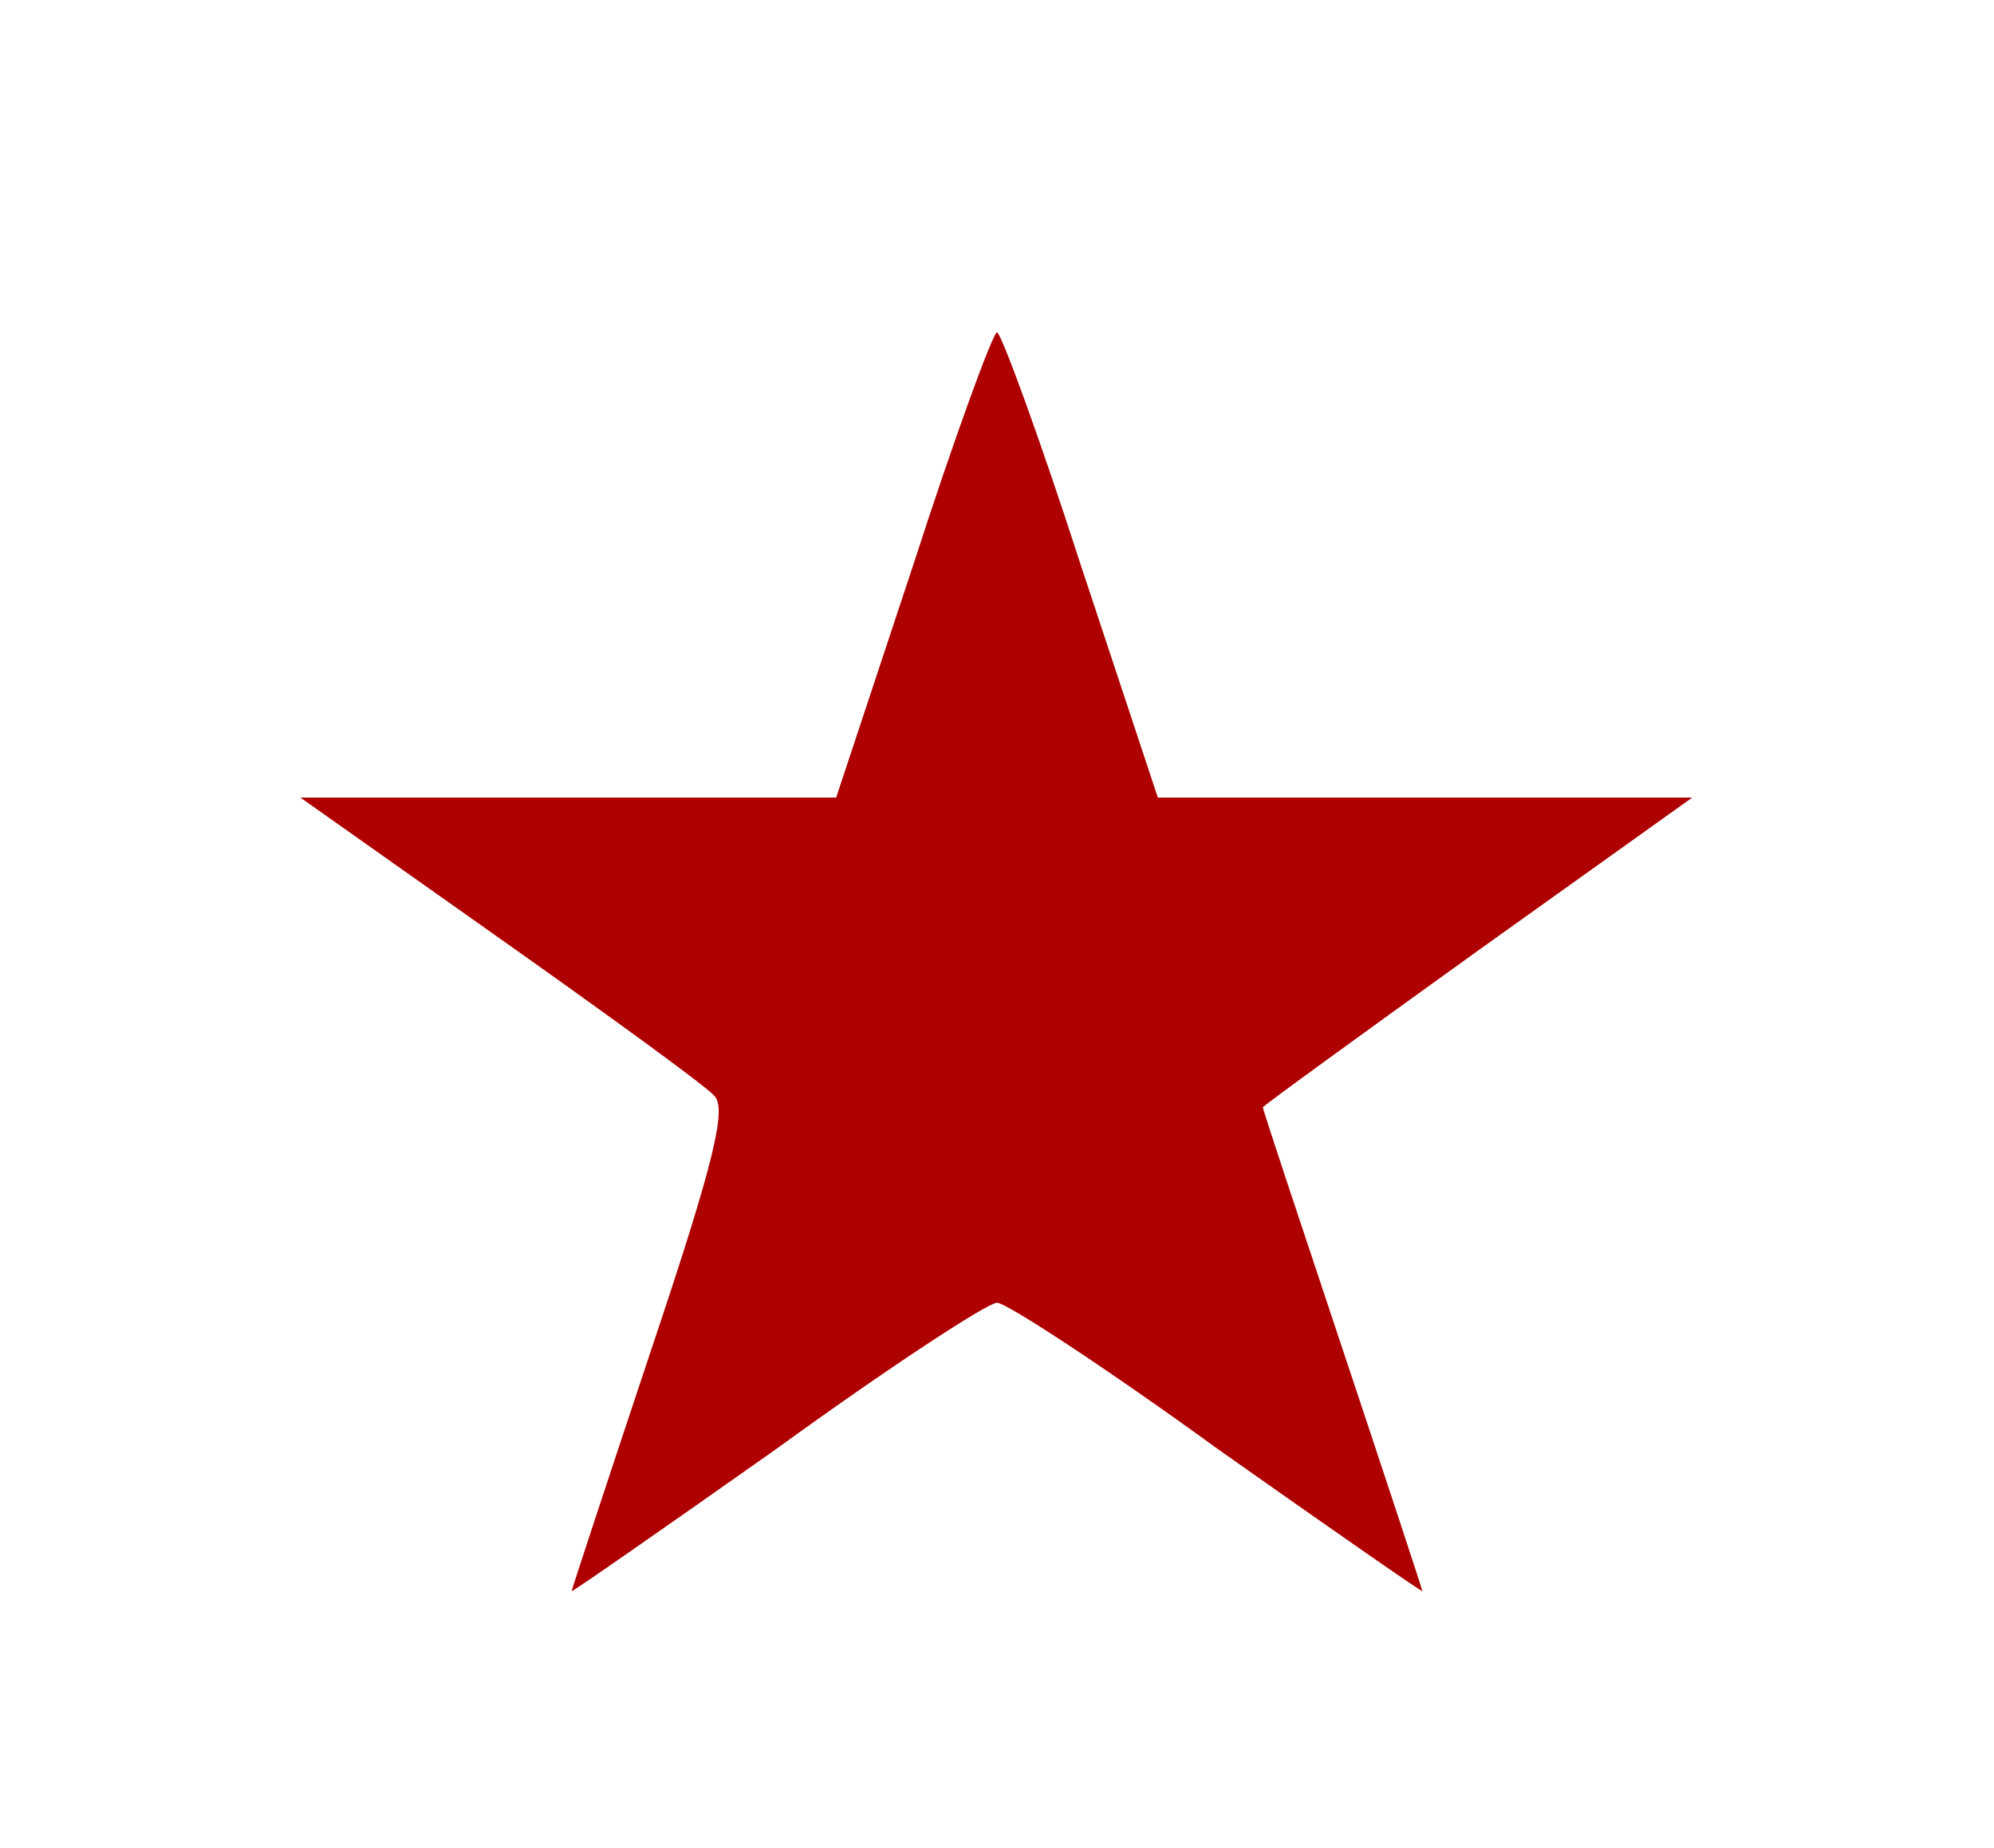 <?xml version="1.0" standalone="no"?>
<!DOCTYPE svg PUBLIC "-//W3C//DTD SVG 20010904//EN"
 "http://www.w3.org/TR/2001/REC-SVG-20010904/DTD/svg10.dtd">
<svg version="1.0" xmlns="http://www.w3.org/2000/svg"
 width="150pt" height="139pt" viewBox="0 0 150 139"
 preserveAspectRatio="xMidYMid meet">
<g transform="translate(0,139) scale(0.1,-0.1)"
fill="#ae0000" stroke="none">
<path d="M687 965 l-58 -175 -202 0 -201 0 150 -106 c82 -58 155 -111 161
-118 10 -9 1 -48 -47 -191 -33 -99 -60 -181 -60 -182 0 -1 69 47 154 107 84
61 159 110 166 110 7 0 82 -49 166 -110 85 -60 154 -108 154 -107 0 1 -27 83
-60 182 -33 99 -60 180 -60 182 0 1 73 54 162 118 l161 115 -201 0 -201 0 -58
175 c-31 96 -60 175 -63 175 -3 0 -32 -79 -63 -175z"/>
</g>
</svg>
